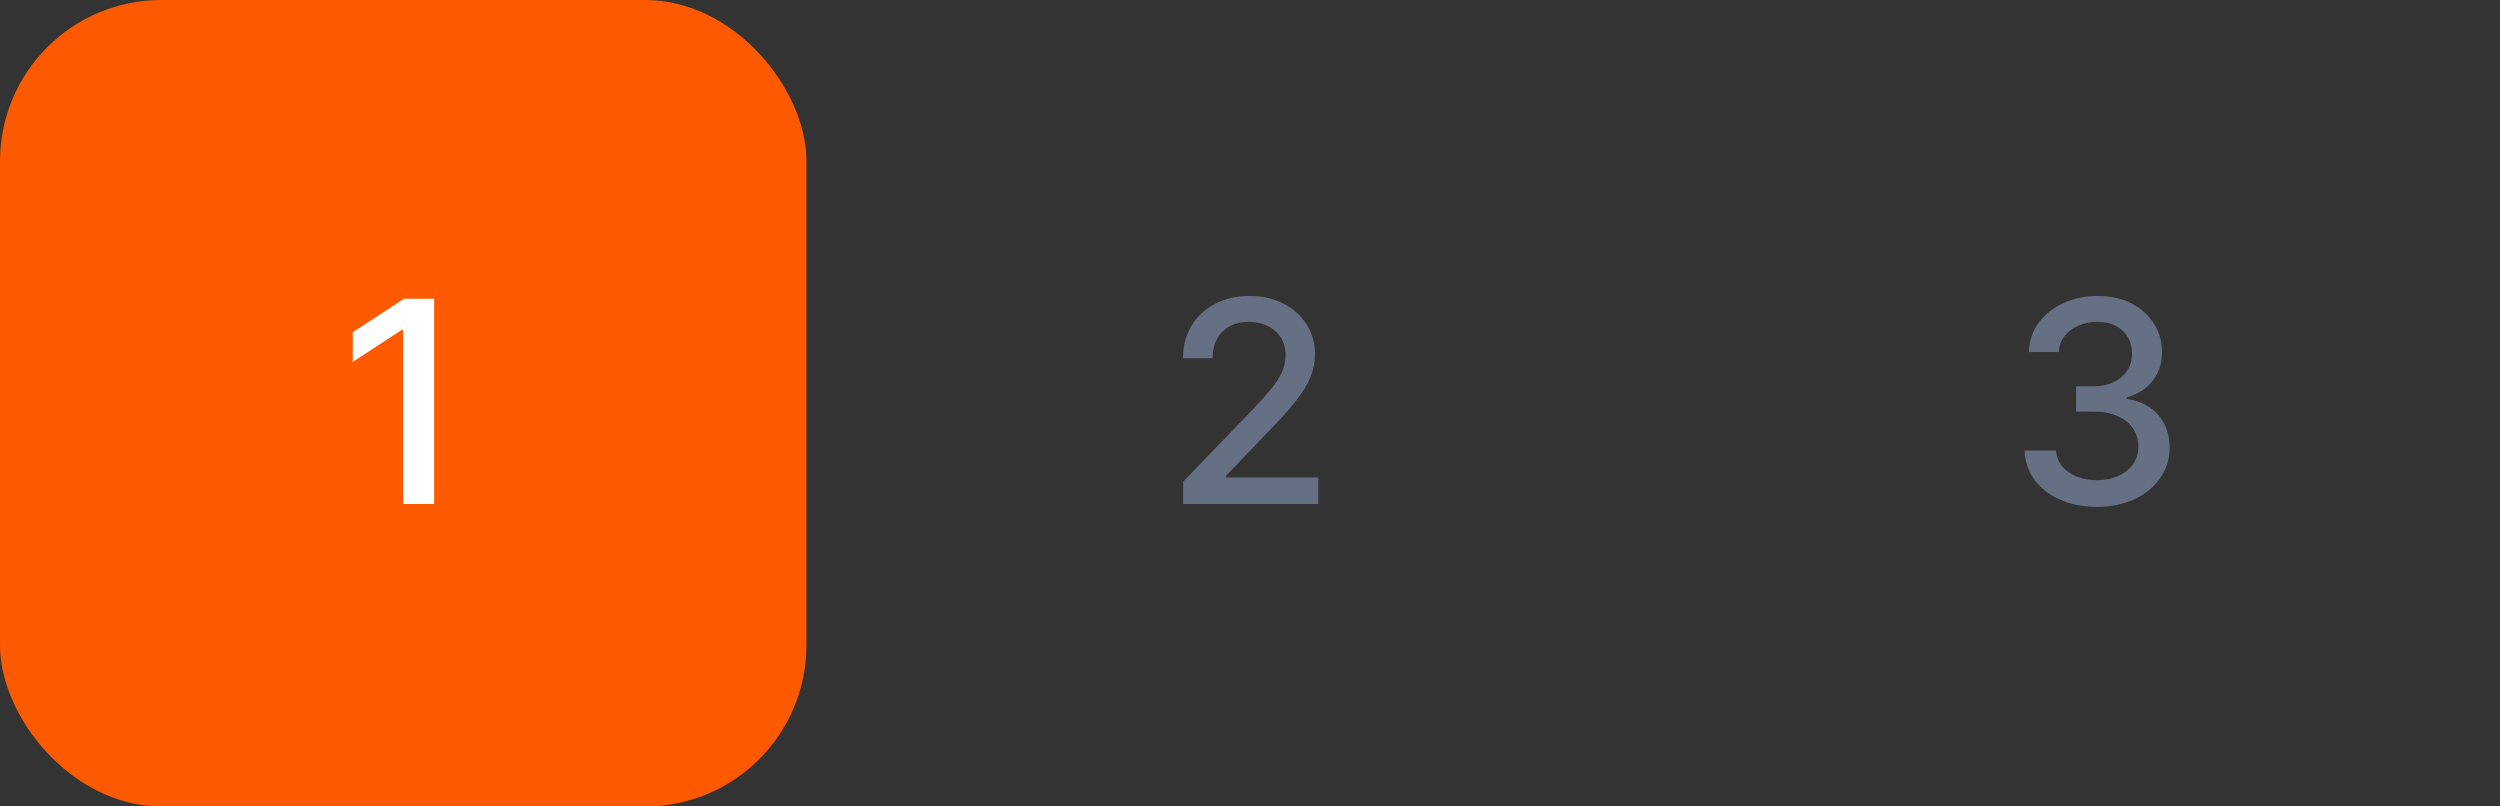 <svg width="124" height="40" viewBox="0 0 124 40" fill="none" xmlns="http://www.w3.org/2000/svg">
<rect x="0" y="0" width="124" height="40" fill="#333333" stroke="none"/>
<g clip-path="url(#clip0_14_31099)">
<rect width="40" height="40" rx="8" fill="#FD5900"/>
<path d="M21.534 14.818V25H19.992V16.359H19.933L17.497 17.95V16.479L20.037 14.818H21.534Z" fill="white"/>
</g>
<g clip-path="url(#clip1_14_31099)">
<path d="M58.686 25V23.886L62.132 20.317C62.5 19.929 62.803 19.589 63.041 19.298C63.283 19.003 63.464 18.723 63.584 18.457C63.703 18.192 63.762 17.91 63.762 17.612C63.762 17.274 63.683 16.983 63.524 16.737C63.365 16.489 63.148 16.298 62.873 16.166C62.597 16.03 62.288 15.962 61.943 15.962C61.578 15.962 61.26 16.036 60.988 16.185C60.717 16.334 60.508 16.545 60.362 16.817C60.216 17.088 60.143 17.407 60.143 17.771H58.676C58.676 17.151 58.819 16.61 59.104 16.146C59.389 15.682 59.78 15.322 60.277 15.067C60.775 14.808 61.34 14.679 61.973 14.679C62.612 14.679 63.176 14.807 63.663 15.062C64.153 15.314 64.536 15.658 64.811 16.096C65.087 16.53 65.224 17.021 65.224 17.567C65.224 17.945 65.153 18.315 65.01 18.676C64.871 19.037 64.627 19.44 64.279 19.884C63.931 20.325 63.448 20.86 62.828 21.49L60.804 23.608V23.683H65.388V25H58.686Z" fill="#667085"/>
</g>
<g clip-path="url(#clip2_14_31099)">
<path d="M104.012 25.139C103.33 25.139 102.72 25.021 102.183 24.786C101.649 24.551 101.227 24.224 100.915 23.807C100.607 23.386 100.441 22.899 100.418 22.345H101.979C101.999 22.647 102.1 22.909 102.282 23.131C102.468 23.349 102.71 23.518 103.008 23.638C103.306 23.757 103.638 23.817 104.002 23.817C104.404 23.817 104.758 23.747 105.066 23.608C105.378 23.469 105.622 23.275 105.797 23.026C105.973 22.774 106.061 22.484 106.061 22.156C106.061 21.815 105.973 21.515 105.797 21.256C105.625 20.995 105.371 20.789 105.037 20.64C104.705 20.491 104.304 20.416 103.833 20.416H102.973V19.163H103.833C104.211 19.163 104.543 19.095 104.828 18.959C105.116 18.824 105.342 18.635 105.504 18.393C105.666 18.148 105.748 17.861 105.748 17.533C105.748 17.218 105.676 16.944 105.534 16.712C105.395 16.477 105.196 16.293 104.937 16.16C104.682 16.028 104.38 15.962 104.032 15.962C103.701 15.962 103.391 16.023 103.103 16.146C102.818 16.265 102.586 16.437 102.407 16.663C102.228 16.885 102.132 17.151 102.118 17.463H100.632C100.648 16.913 100.811 16.429 101.119 16.011C101.431 15.594 101.842 15.267 102.352 15.032C102.862 14.797 103.429 14.679 104.052 14.679C104.705 14.679 105.269 14.807 105.743 15.062C106.22 15.314 106.588 15.65 106.846 16.071C107.108 16.492 107.237 16.953 107.234 17.453C107.237 18.023 107.078 18.507 106.757 18.905C106.439 19.303 106.014 19.569 105.484 19.705V19.785C106.16 19.887 106.684 20.156 107.055 20.59C107.43 21.024 107.615 21.563 107.612 22.206C107.615 22.766 107.459 23.268 107.145 23.712C106.833 24.157 106.407 24.506 105.867 24.761C105.327 25.013 104.708 25.139 104.012 25.139Z" fill="#667085"/>
</g>
<defs>
<clipPath id="clip0_14_31099">
<rect width="40" height="40" rx="8" fill="white"/>
</clipPath>
<clipPath id="clip1_14_31099">
<rect x="42" width="40" height="40" rx="8" fill="white"/>
</clipPath>
<clipPath id="clip2_14_31099">
<rect x="84" width="40" height="40" rx="8" fill="white"/>
</clipPath>
</defs>
</svg>
